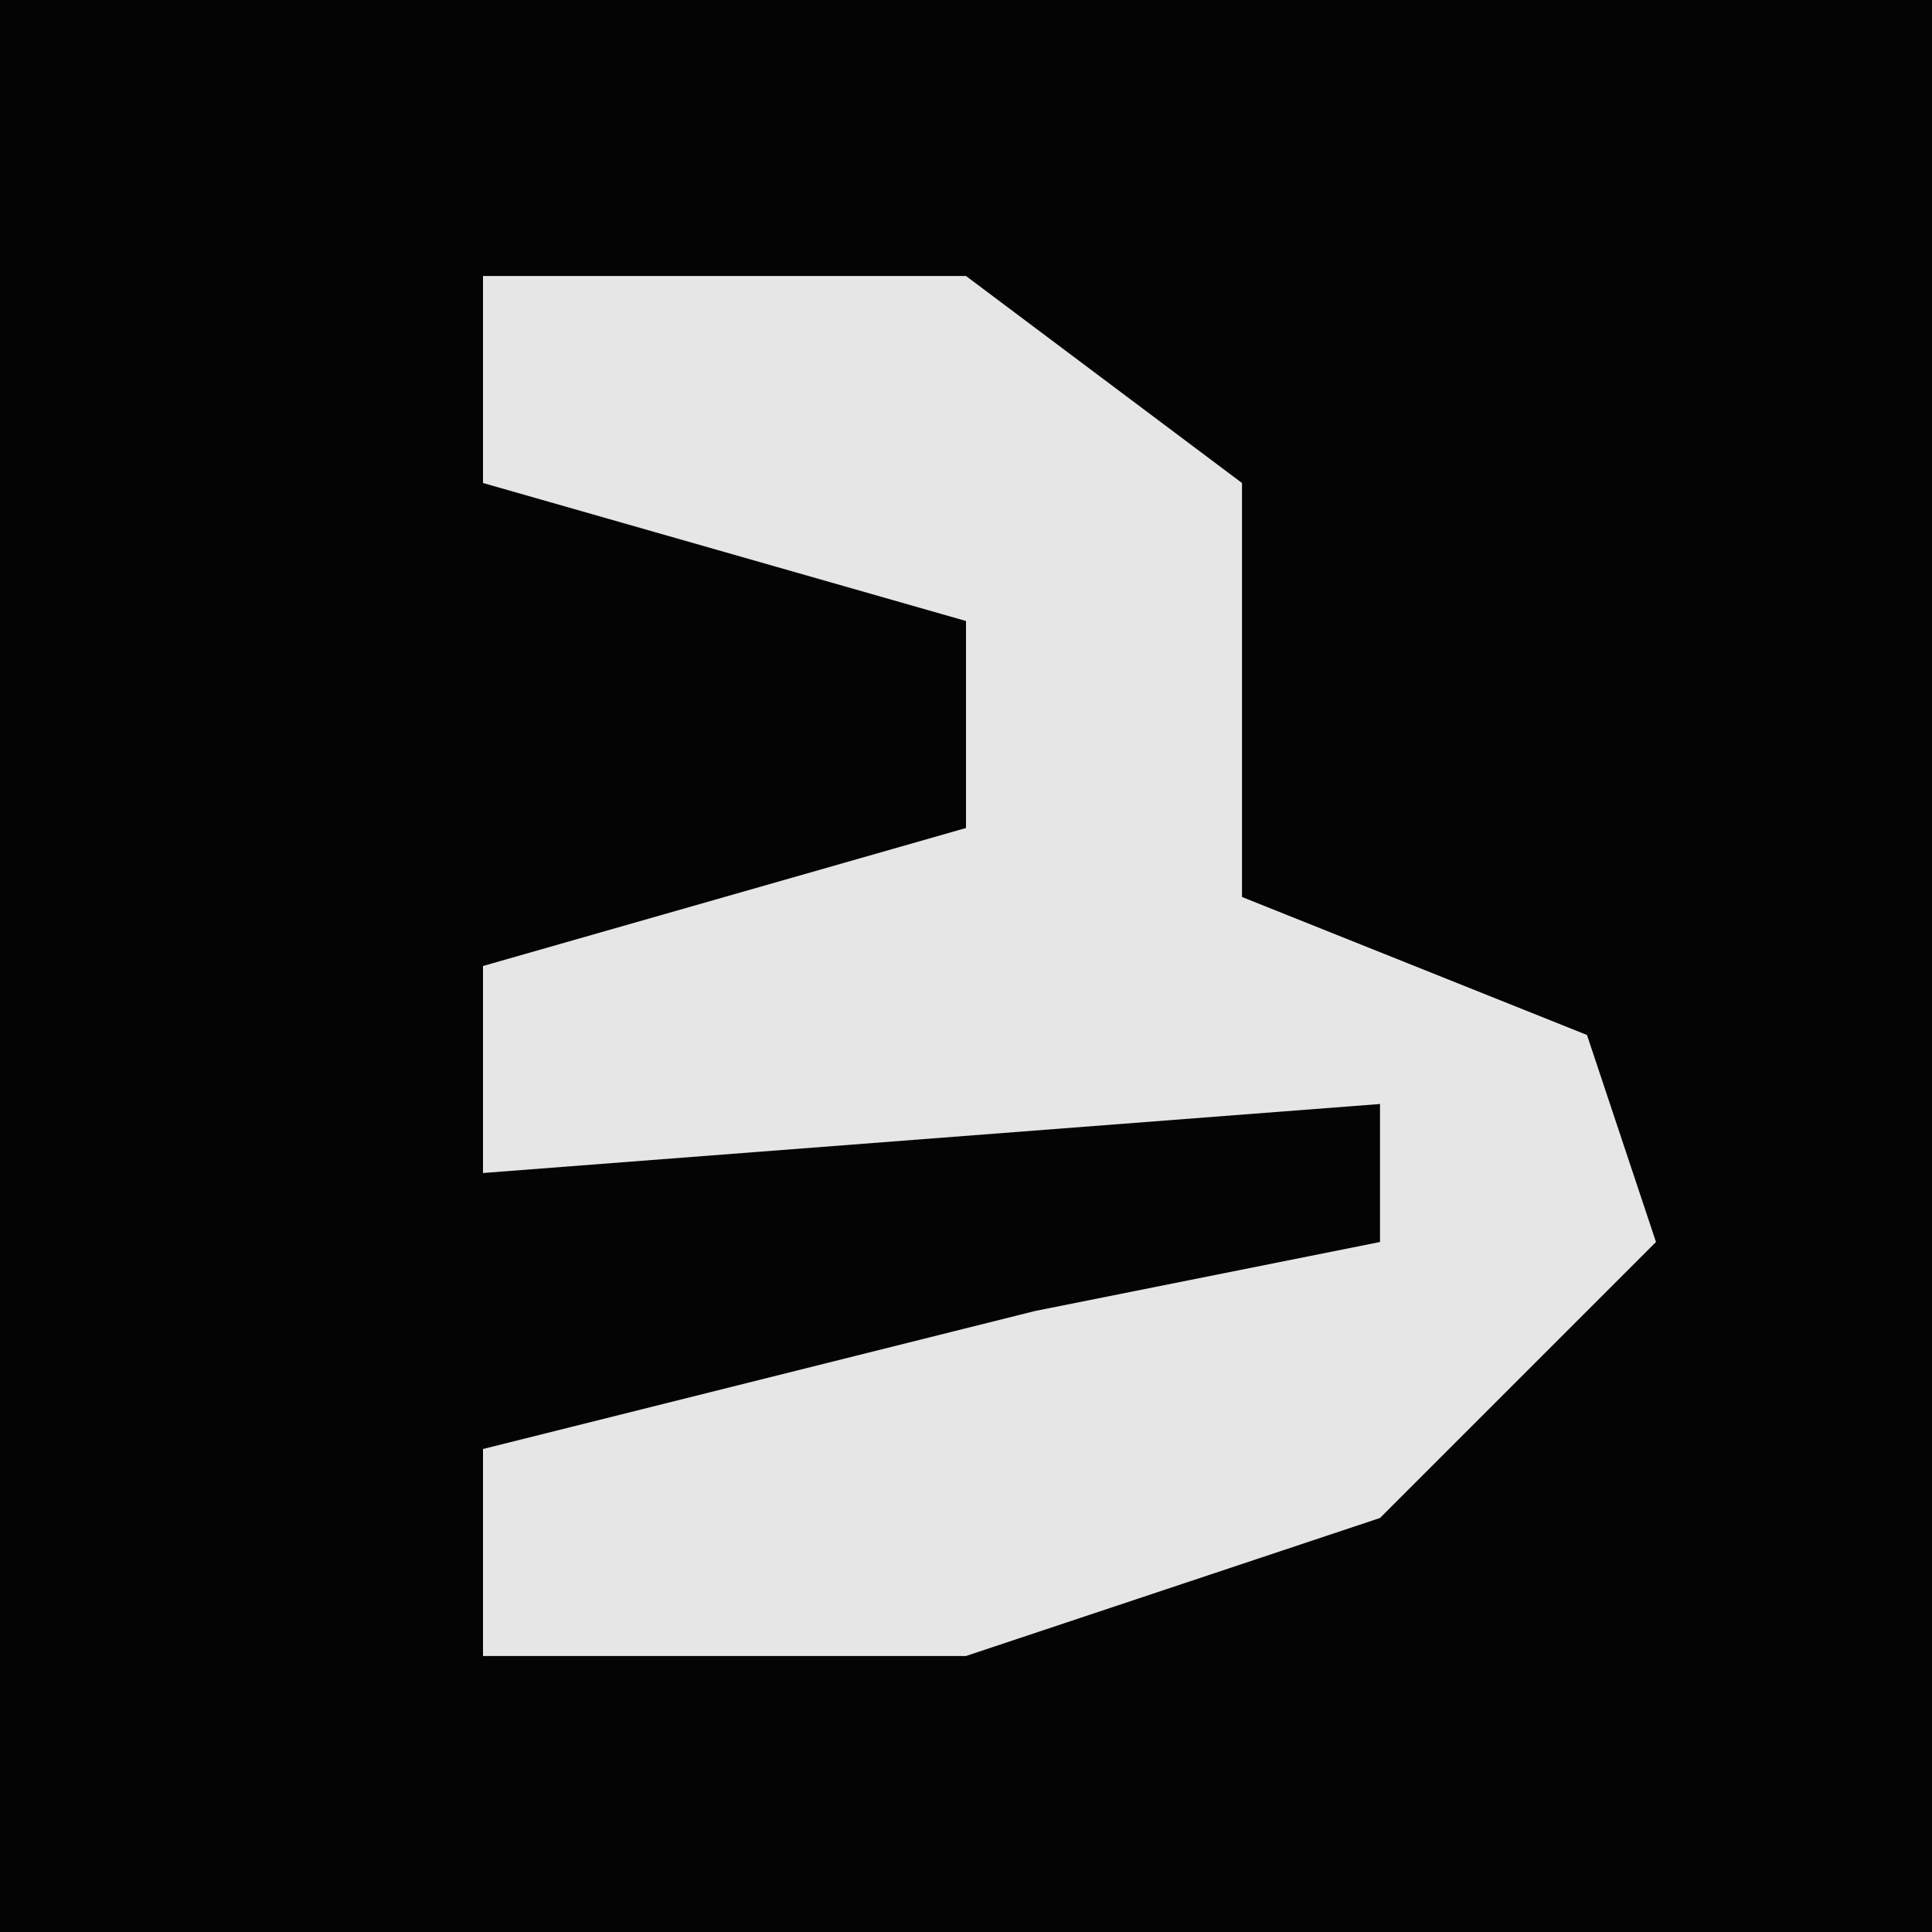 <?xml version="1.0" encoding="UTF-8"?>
<svg version="1.1" xmlns="http://www.w3.org/2000/svg" width="28" height="28">
<path d="M0,0 L28,0 L28,28 L0,28 Z " fill="#040404" transform="translate(0,0)"/>
<path d="M0,0 L7,0 L11,3 L11,9 L16,11 L17,14 L13,18 L7,20 L0,20 L0,17 L8,15 L13,14 L13,12 L0,13 L0,10 L7,8 L7,5 L0,3 Z " fill="#E6E6E6" transform="translate(7,4)"/>
</svg>
